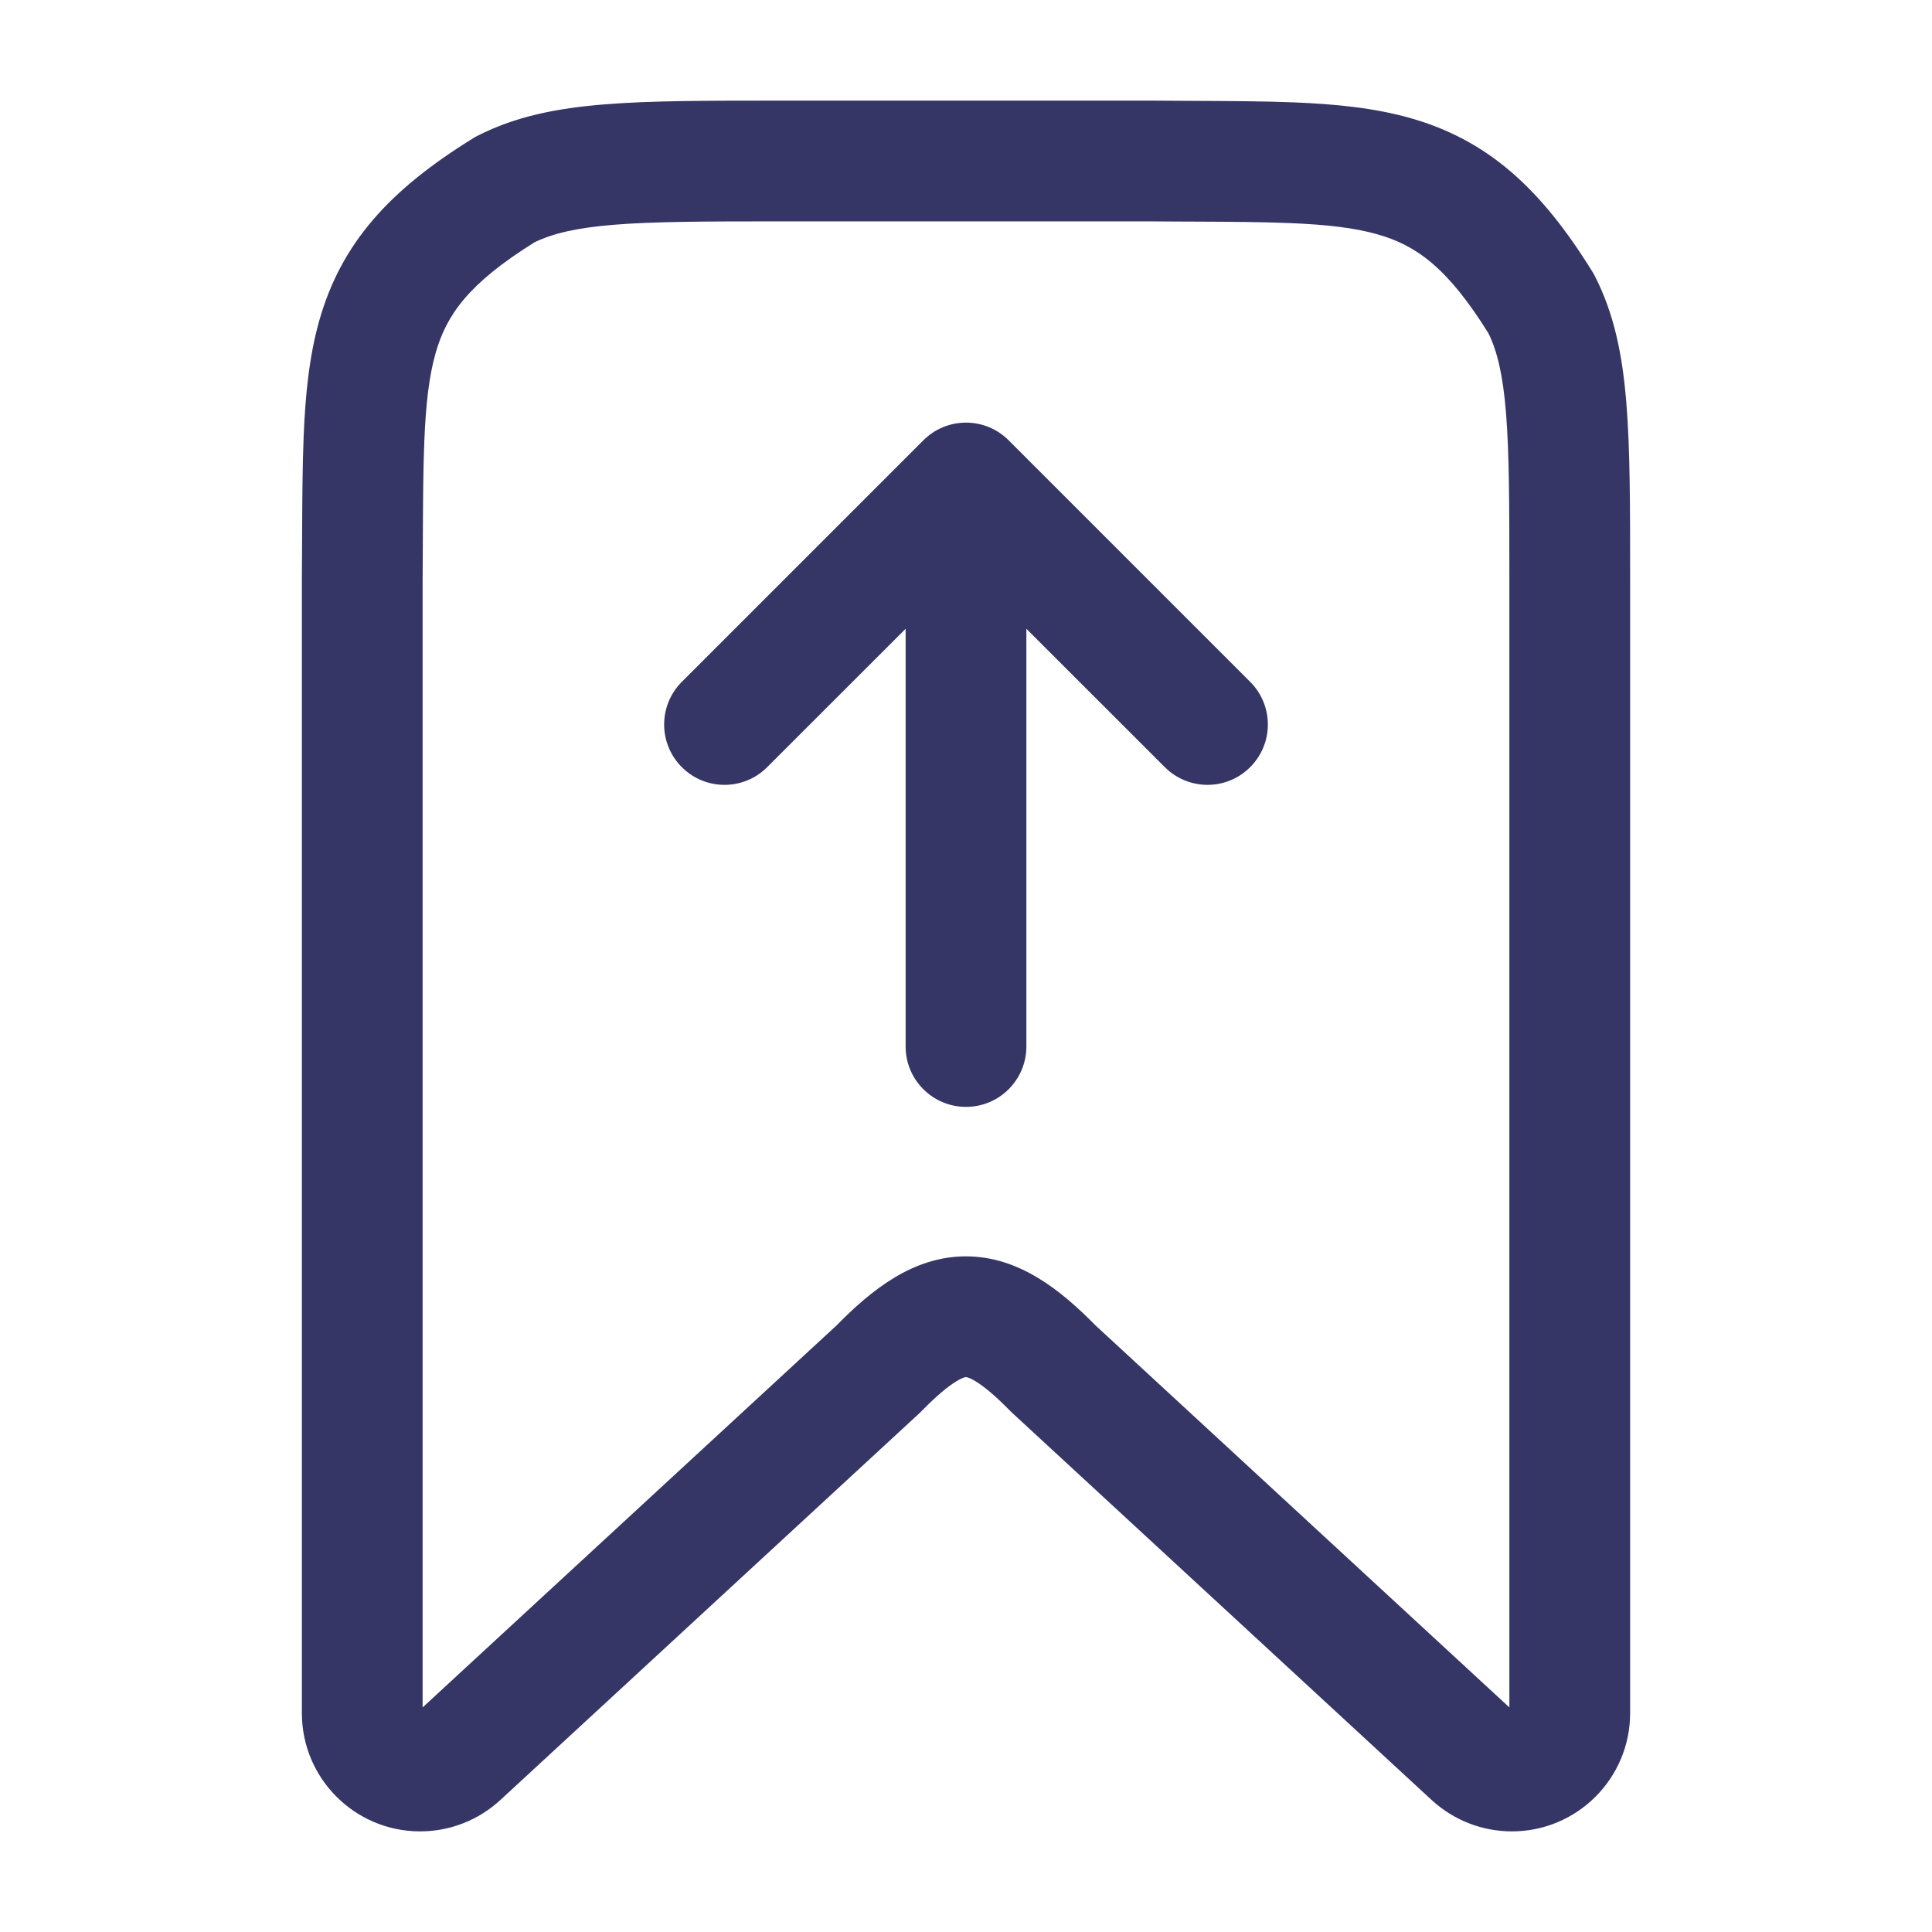 <svg width="24" height="24" viewBox="0 0 24 24" fill="none" xmlns="http://www.w3.org/2000/svg">
<path d="M12 13.75C11.586 13.75 11.25 13.414 11.25 13L11.25 7.811L9.53 9.53C9.237 9.823 8.763 9.823 8.47 9.53C8.177 9.237 8.177 8.763 8.47 8.47L11.47 5.47C11.61 5.329 11.801 5.25 12 5.25C12.199 5.25 12.39 5.329 12.53 5.47L15.53 8.47C15.823 8.763 15.823 9.237 15.53 9.53C15.237 9.823 14.763 9.823 14.47 9.53L12.75 7.811L12.75 13C12.75 13.414 12.414 13.75 12 13.75Z" fill="#353566"/>
<path fill-rule="evenodd" clip-rule="evenodd" d="M9.668 1.25L14.306 1.25C14.485 1.251 14.658 1.252 14.827 1.253C15.287 1.255 15.707 1.257 16.078 1.272C16.591 1.293 17.071 1.34 17.517 1.466C18.48 1.739 19.141 2.338 19.784 3.38C19.795 3.397 19.805 3.415 19.814 3.434C20.054 3.904 20.155 4.415 20.203 5.004C20.25 5.576 20.25 6.285 20.25 7.168L20.25 21.281C20.25 22.092 19.592 22.75 18.781 22.75C18.412 22.75 18.056 22.611 17.784 22.36L12.576 17.553C12.567 17.545 12.558 17.536 12.549 17.527C12.358 17.332 12.22 17.22 12.119 17.159C12.072 17.13 12.04 17.117 12.022 17.112C12.006 17.106 11.999 17.107 11.999 17.107L11.998 17.107L11.994 17.107C11.991 17.108 11.986 17.109 11.977 17.111C11.959 17.117 11.928 17.13 11.88 17.159C11.78 17.22 11.642 17.331 11.451 17.526C11.442 17.535 11.433 17.544 11.424 17.553L6.216 22.36C5.944 22.611 5.589 22.75 5.219 22.75C4.408 22.75 3.75 22.092 3.75 21.281L3.75 7.194C3.752 7.012 3.752 6.836 3.753 6.666C3.755 6.209 3.757 5.791 3.772 5.421C3.793 4.909 3.84 4.429 3.966 3.983C4.239 3.02 4.838 2.359 5.88 1.716C5.897 1.705 5.915 1.695 5.934 1.686C6.404 1.446 6.915 1.345 7.504 1.297C8.076 1.25 8.785 1.25 9.668 1.25ZM6.64 3.01C5.817 3.523 5.545 3.913 5.41 4.391C5.331 4.669 5.29 5.011 5.271 5.482C5.257 5.823 5.255 6.2 5.253 6.645C5.253 6.82 5.252 7.005 5.25 7.203L5.25 21.21L10.393 16.464C10.821 16.028 11.341 15.606 12 15.607C12.658 15.607 13.179 16.028 13.607 16.463L18.75 21.21L18.75 7.2C18.75 6.277 18.749 5.63 18.708 5.126C18.669 4.649 18.598 4.361 18.49 4.14C17.977 3.317 17.587 3.045 17.108 2.91C16.831 2.831 16.488 2.79 16.017 2.771C15.675 2.757 15.296 2.755 14.848 2.753C14.675 2.752 14.492 2.752 14.297 2.75L9.7 2.75C8.777 2.75 8.13 2.751 7.626 2.792C7.149 2.831 6.861 2.903 6.64 3.01Z" fill="#353566"/>
</svg>
